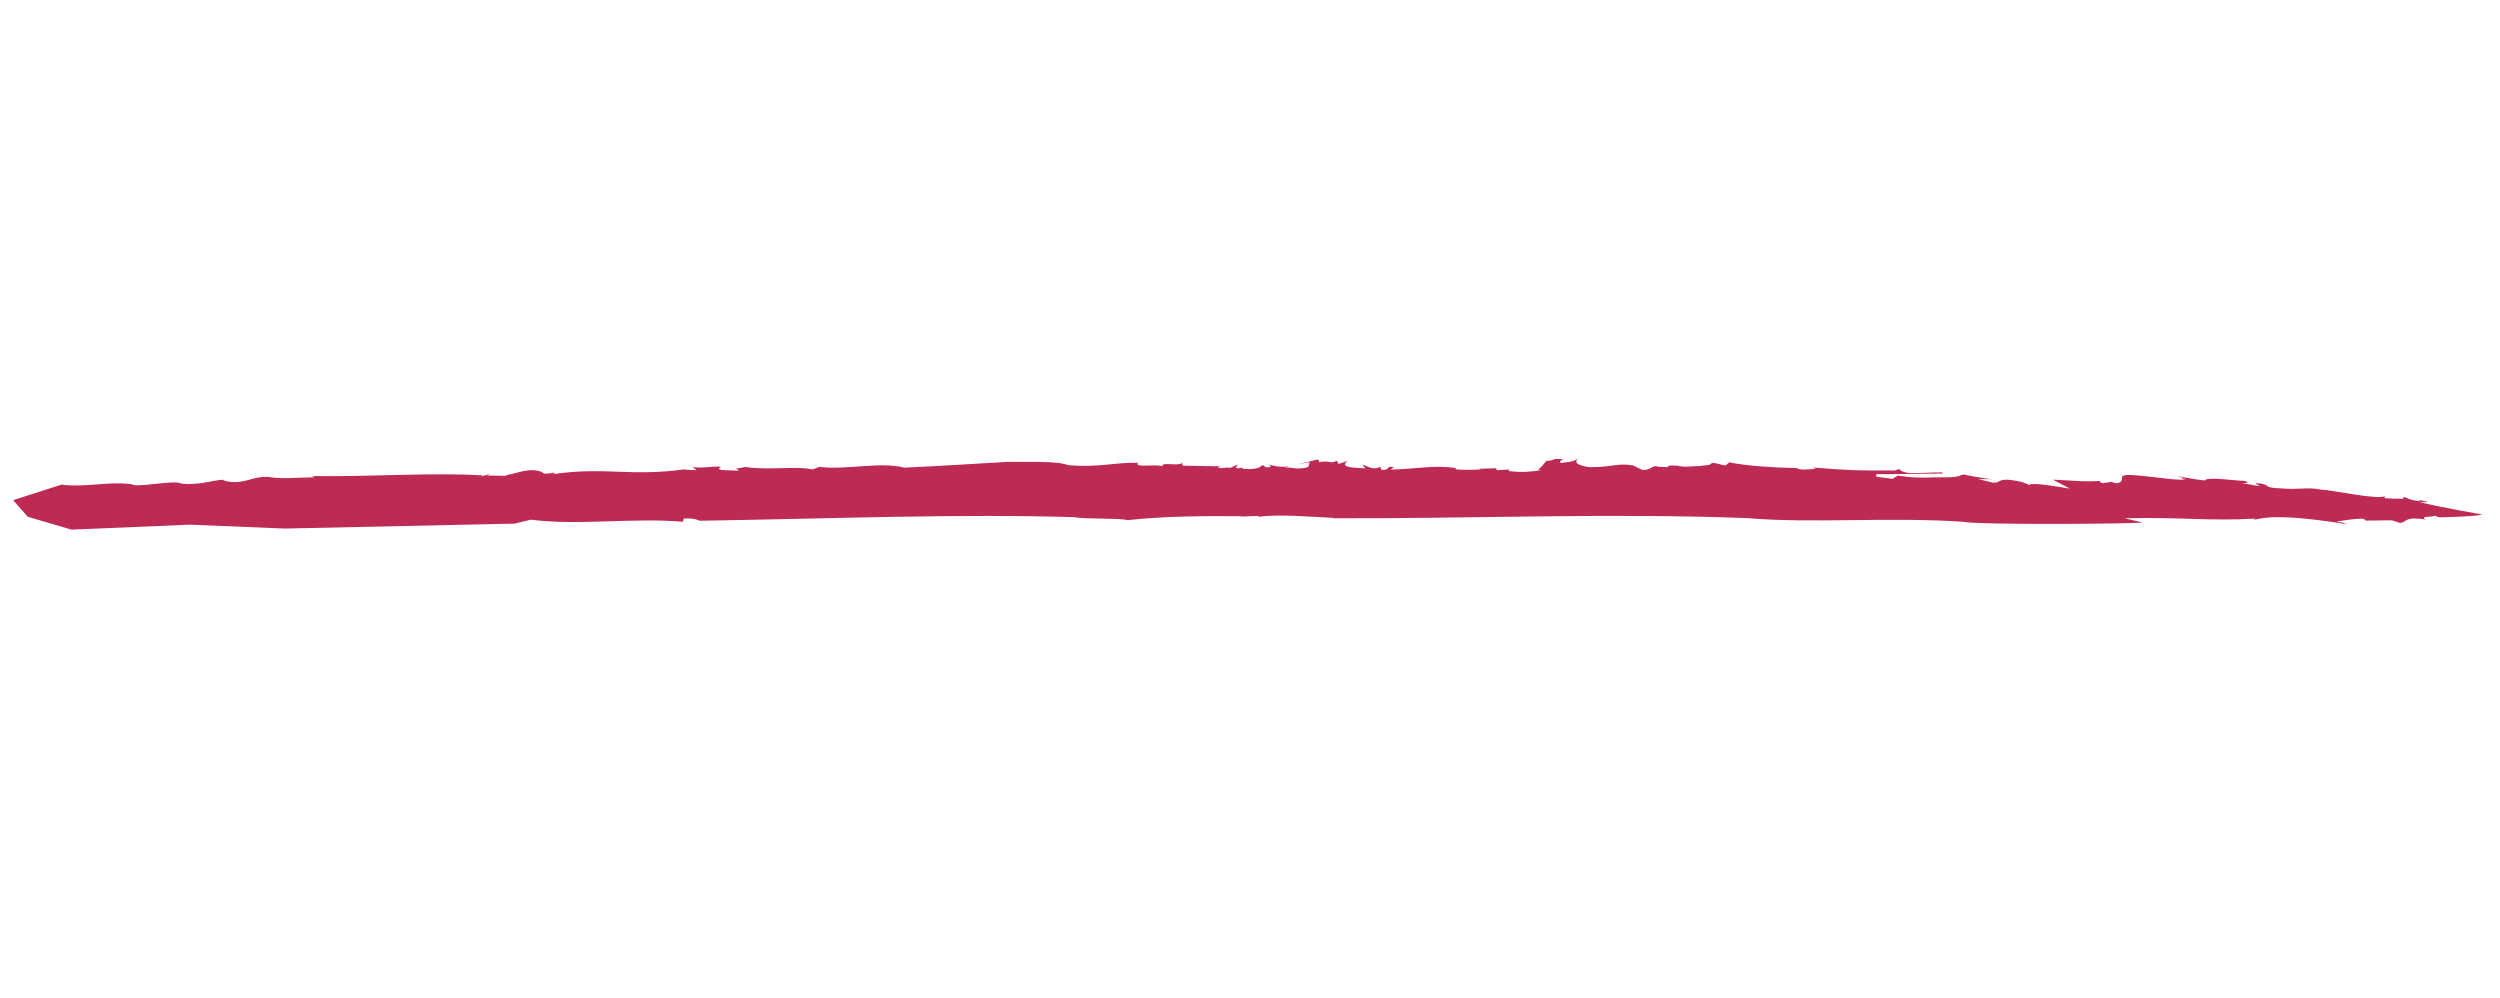 <svg width="263" height="105" viewBox="0 0 263 105" fill="none" xmlns="http://www.w3.org/2000/svg">
<path d="M225.355 54.955L223.504 54.522C229.446 54.38 232.221 54.835 237.307 54.558L237.025 54.646C237.765 54.752 238.184 53.814 246.364 55.059L246.364 55.1C246.649 55.099 246.646 55.012 247.212 55.133L245.798 54.859C246.645 54.764 247.385 54.576 248.515 54.562C248.755 54.612 248.836 54.698 248.86 54.767L251.63 54.736L252.479 55.017C253.326 54.88 252.942 54.306 255.207 54.654C254.352 54.249 256.331 54.433 256.052 54.228C256.167 54.279 256.426 54.353 256.635 54.424C257.981 54.395 260.519 54.32 261.147 54.126C261.147 54.126 255.877 53.225 254.46 52.785C256.356 52.918 254.961 52.744 254.586 52.605L254.459 52.703C253.322 52.593 253.323 52.341 252.755 52.265C252.755 52.286 252.772 52.31 252.787 52.334L252.859 52.302C252.913 52.347 252.881 52.378 252.82 52.402C252.833 52.458 252.78 52.496 252.472 52.477L252.531 52.453C252.055 52.483 251.237 52.433 250.88 52.411L250.872 52.204C250.029 52.589 245.211 51.523 244.081 51.499C242.945 51.223 241.536 51.536 240.116 51.386C237.856 51.294 238.987 51.069 237.851 50.876C236.433 50.73 238.137 51.123 237.57 51.13L235.871 50.82C236.858 50.807 236.322 50.676 236.141 50.591C234.673 50.538 232.357 50.132 231.907 50.542C229.926 50.32 229.921 50.154 229.073 50.125C229.358 50.203 229.922 50.278 229.926 50.365C229.133 50.173 229.546 50.405 229.872 50.451C228.662 50.614 223.591 49.636 223.337 50.086L223.337 50.003C223.056 50.34 223.507 50.675 222.662 50.853L222.098 50.694L221.25 50.831C220.68 50.714 220.959 50.629 220.959 50.584C219.575 50.728 217.645 50.522 215.971 50.461L217.746 51.402C216.332 51.176 213.782 50.716 213.499 51.011L212.65 50.692C209.814 50.076 210.672 50.936 209.54 50.75L208.117 50.401L209.534 50.416C208.118 50.235 207.55 50.118 206.421 49.89C206.421 49.89 206.408 49.897 206.408 49.901C206.487 49.914 206.536 49.931 206.546 49.952L206.349 49.96C206.178 50.127 205.439 50.238 204.441 50.22C203.024 50.164 201.916 50.406 199.652 50.03L199.089 50.372L197.39 50.152L197.388 49.876C199.054 49.903 202.187 49.821 204.326 49.821L204.363 49.696C203.095 49.687 201.651 49.8 200.814 49.767C200.406 49.708 199.359 49.414 200.118 49.234L199.334 49.497C195.098 49.497 195.071 49.514 190.652 49.18L191.035 49.319C190.158 49.397 189.286 49.472 189.04 49.246C186.387 49.187 183.637 48.997 181.914 48.639L181.538 48.962C180.977 48.942 180.137 48.447 179.863 48.901L178.666 49.039C177.899 49.013 177.431 49.196 176.559 49.008L176.555 49.008C176.501 48.995 176.444 48.981 176.391 48.968C176.391 48.978 176.395 48.985 176.399 48.995C174.665 48.848 176.418 49.288 174.431 49.094C173.794 48.86 173.728 49.506 172.759 49.429L171.787 48.959C170.033 48.688 169.734 49.152 167.196 49.147C165.976 48.979 165.385 48.579 166.192 48.225C165.083 48.65 165.688 48.501 164.215 48.704C163.989 48.526 164.146 48.49 164.47 48.333C163.16 48.124 163.663 48.49 162.676 48.479C162.391 48.809 162.061 49.335 161.74 49.358L162.123 49.463C161.079 49.638 159.939 49.721 158.723 49.553L158.768 49.387L157.475 49.472L157.393 49.258L155.548 49.322L155.801 49.379C155.368 49.406 153.945 49.477 153.131 49.365L153.16 49.247C150.863 48.876 148.973 49.357 146.284 49.398L146.635 49.158C145.718 48.919 146.385 49.529 145.295 49.411L145.24 49.115C144.28 49.508 143.996 49.033 143.335 48.886L143.645 49.273L142.398 49.192C141.025 49.066 141.554 48.7 141.754 48.499L140.821 48.805L140.636 48.461C139.955 48.862 139.954 48.397 138.757 48.615C138.659 48.484 138.96 48.41 138.554 48.354L136.581 48.839L137.772 48.624L137.629 49.126C136.39 49.506 135.948 49.074 135.063 49.215L135.672 49.066C134.226 49.189 134.148 48.975 133.332 48.867C133.585 48.958 133.972 49.097 133.387 49.163C132.958 49.19 133.152 48.989 132.746 48.933C132.65 49.268 131.615 49.444 130.673 49.291C130.683 49.242 130.704 49.198 130.765 49.166C130.526 49.219 130.403 49.306 129.984 49.23L130.228 48.859L129.425 49.216C128.889 49.116 128.109 49.387 128.178 49.138L128.481 49.063L124.421 48.986L124.364 48.69C123.965 49.099 122.152 48.541 122.289 49.051C121.522 48.777 119.276 49.257 119.722 48.681C117.056 48.646 115.617 49.201 112.374 48.939C111.218 48.456 108.054 48.632 105.974 48.59C101.907 48.816 99.281 49.008 95.125 49.197C92.62 48.533 88.89 49.479 86.198 49.113L85.463 49.39C83.672 48.97 80.945 49.522 78.432 49.124C77.819 49.249 77.496 49.289 77.354 49.3C77.469 49.313 77.641 49.361 77.698 49.533C76.981 49.42 75.531 49.585 75.633 49.239L75.816 49.203C75.917 48.858 73.644 49.383 72.841 49.095L73.283 49.458L71.925 49.407L72.288 49.333C66.401 50.202 63.728 49.067 58.197 49.878C58.927 49.47 57.107 50.102 57.032 49.665C55.63 49.129 54.447 49.812 53.303 49.975C53.304 49.996 53.291 50.023 53.225 50.055L51.224 50.026C52.414 49.456 49.787 50.501 50.88 50.018C45.661 49.672 38.856 50.185 32.816 50.078L33.082 50.218C31.551 50.214 29.646 50.416 28.483 50.206C27.318 49.996 25.945 50.609 25.495 50.636C24.224 50.903 23.059 50.431 23.607 50.448C22.246 50.536 20.971 51.065 19.079 50.877C18.428 50.415 13.929 51.427 13.866 50.896L13.845 50.941C11.422 50.612 9.145 51.285 6.534 50.995C6.534 50.995 6.583 50.957 6.672 50.918L1.385 52.618L2.915 54.361L7.527 55.719L19.982 55.194L29.93 55.604L54.129 55.087L55.853 54.668C60.613 55.314 66.706 54.437 71.833 54.891L71.937 54.545C73.381 54.512 73.285 54.726 73.642 54.782C87.076 54.572 100.904 54.032 112.996 54.407C114.163 54.627 117.708 54.48 118.622 54.719C122.547 54.287 126.707 54.278 130.639 54.308L130.49 54.347L132.342 54.276C132.421 54.303 132.43 54.345 132.371 54.373C134.459 54.066 137.749 54.362 140.307 54.484L140.159 54.523C155.08 54.566 168.932 53.956 183.733 54.5C190.616 55.094 198.619 54.36 206.514 54.889C207.963 55.232 223.934 55.12 225.346 54.976L225.355 54.955Z" fill="#BD2B54"/>
</svg>
